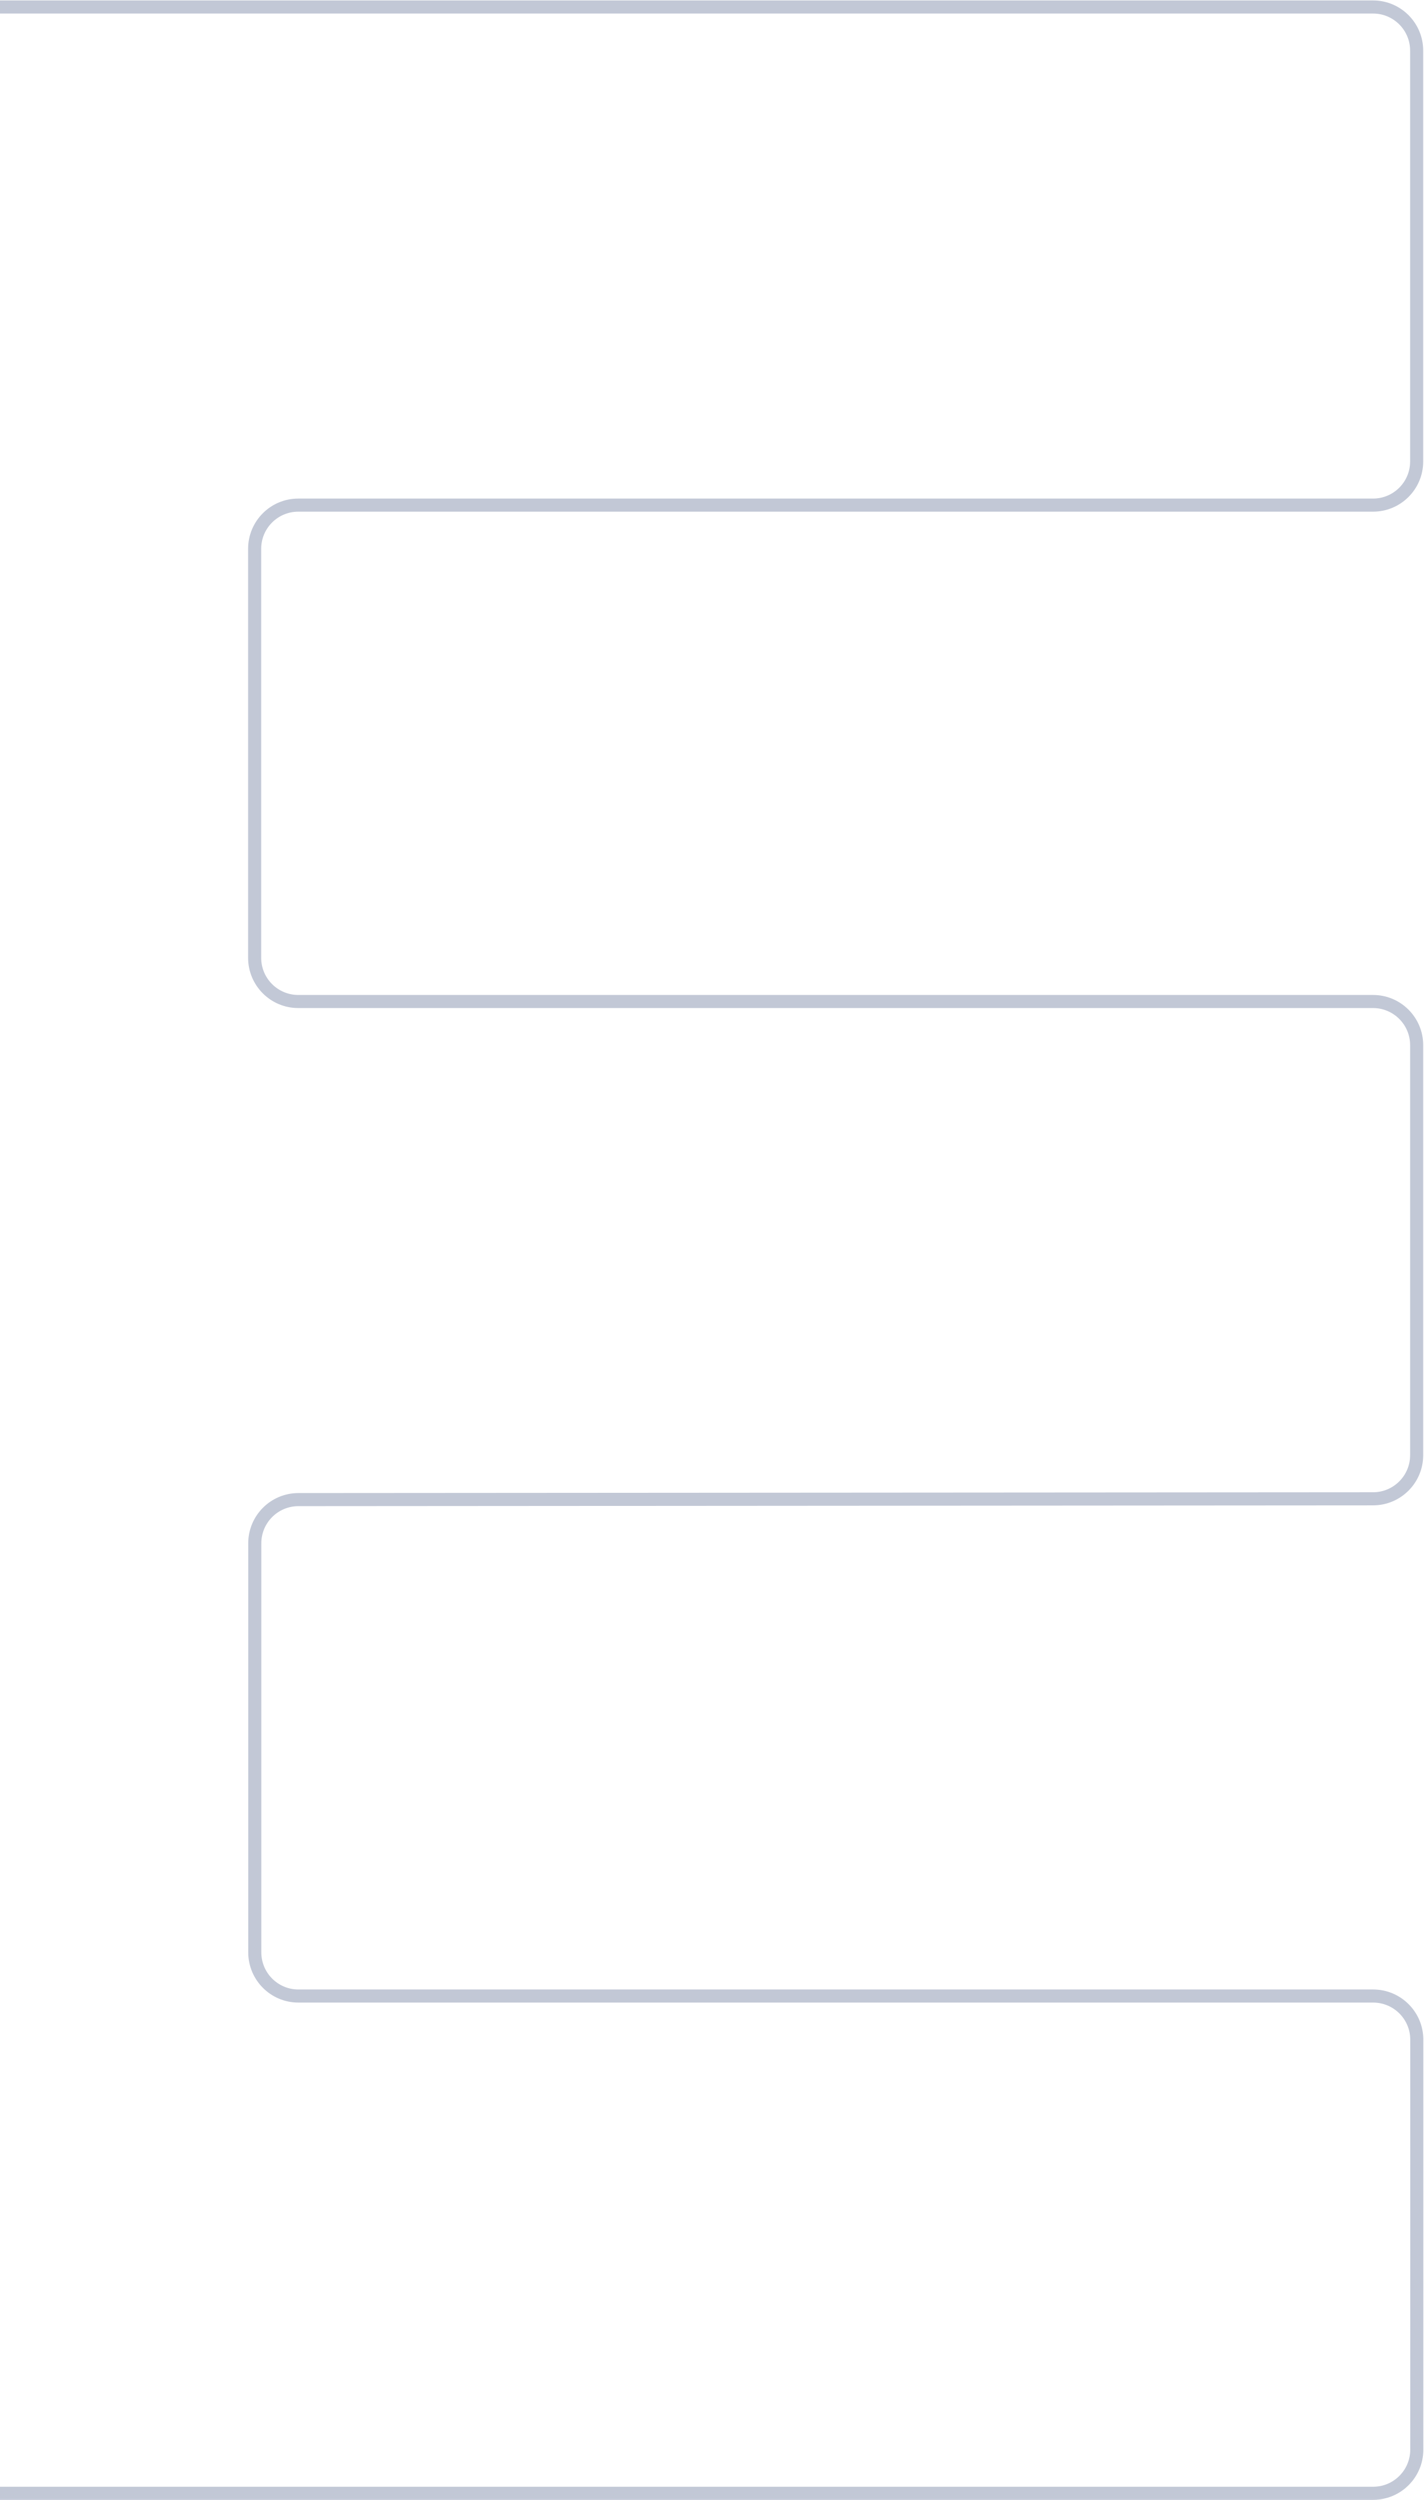 <svg width="1632" height="2863" viewBox="0 0 1632 2863" fill="none" xmlns="http://www.w3.org/2000/svg">
<path d="M-1 8H1573.59C1601.2 8 1623.59 30.386 1623.59 58V528.5C1623.59 556.114 1601.2 578.5 1573.59 578.5H341.849C314.234 578.5 291.849 600.886 291.849 628.5V1097C291.849 1124.61 314.234 1147 341.849 1147H1573.59C1601.2 1147 1623.59 1169.39 1623.59 1197V1666.54C1623.59 1694.14 1601.23 1716.52 1573.63 1716.54L341.962 1717.46C314.363 1717.48 292 1739.86 292 1767.46V2236C292 2263.61 314.386 2286 342 2286H1573.74C1601.35 2286 1623.74 2308.39 1623.74 2336V2805.5C1623.74 2833.11 1601.35 2855.5 1573.74 2855.5H-72.5" stroke="#334675" stroke-opacity="0.3" stroke-width="15"/>
</svg>

